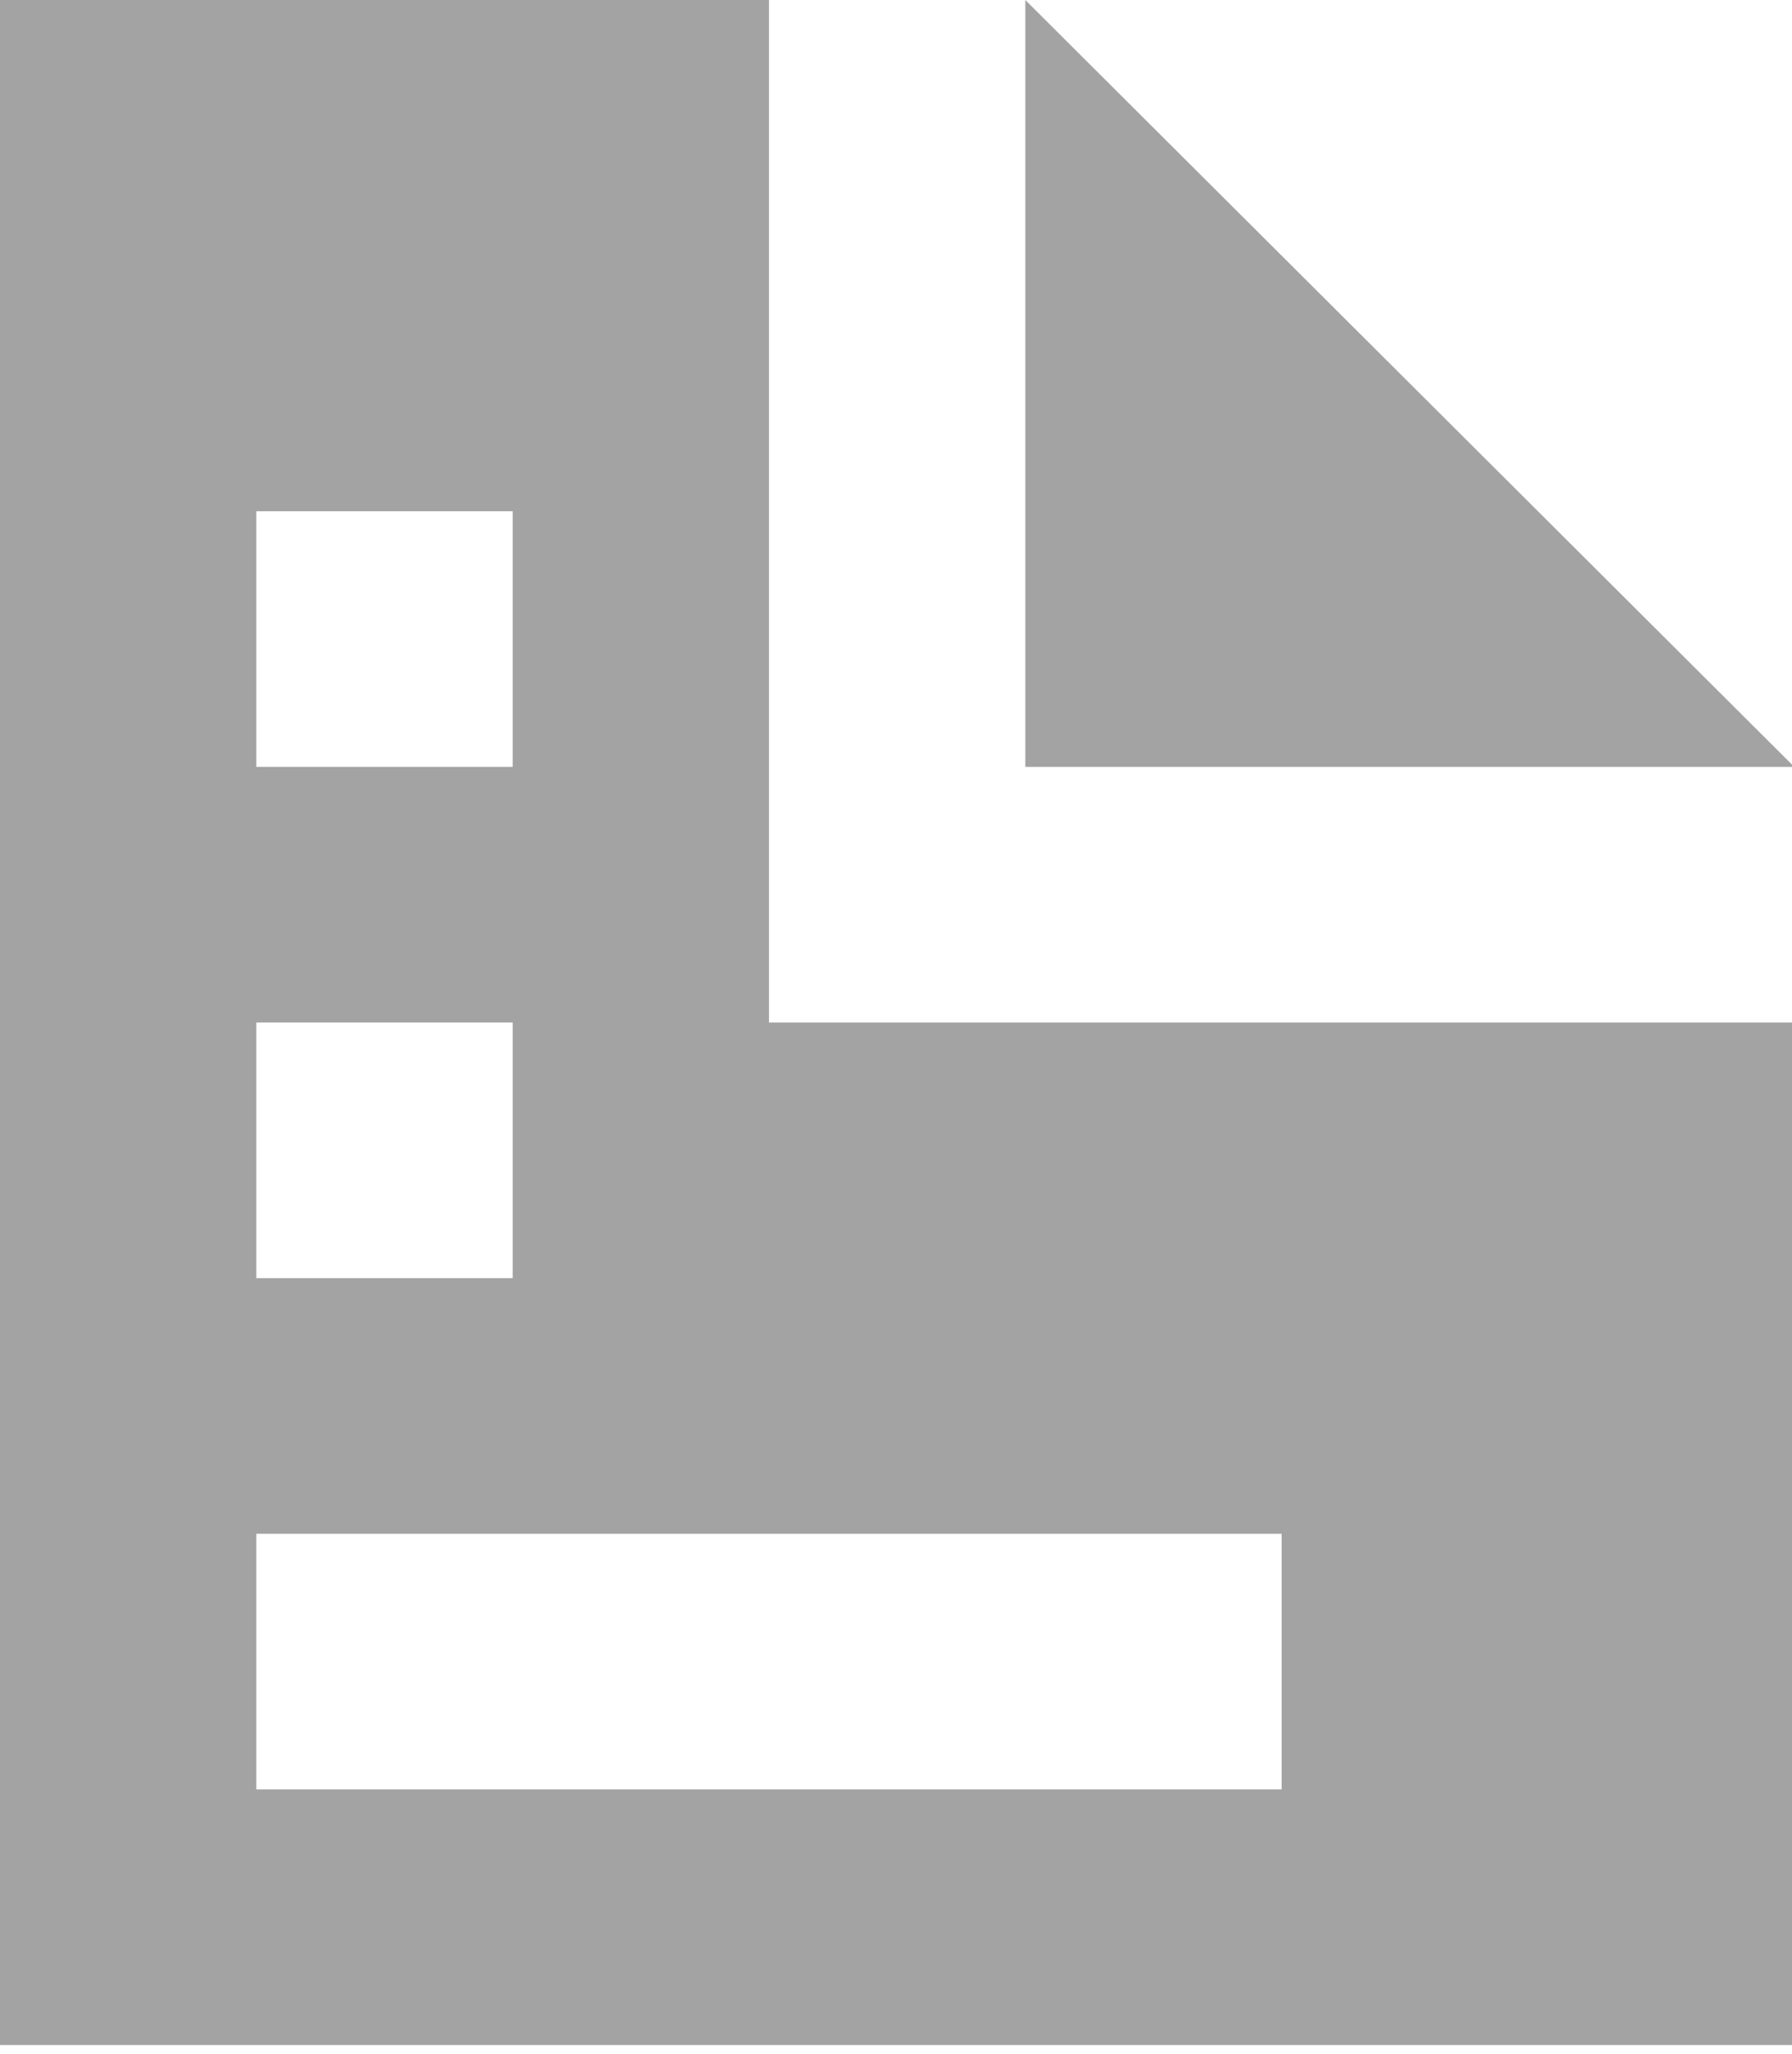 <svg width="48" height="55" viewBox="0 0 48 55" fill="none" xmlns="http://www.w3.org/2000/svg">
<g clip-path="url(#clip0_98_164)">
<path d="M0 0V54.767H48.061V27.384H20.598V0H0ZM27.464 0V20.538H48.061L27.464 0ZM6.866 13.692H13.732V20.538H6.866V13.692ZM6.866 27.384H13.732V34.23H6.866V27.384ZM6.866 41.076H34.329V47.922H6.866V41.076Z" fill="#A3A3A3"/>
</g>
<defs>
<clipPath id="clip0_98_164">
<rect width="48" height="55" fill="white"/>
</clipPath>
</defs>
</svg>
